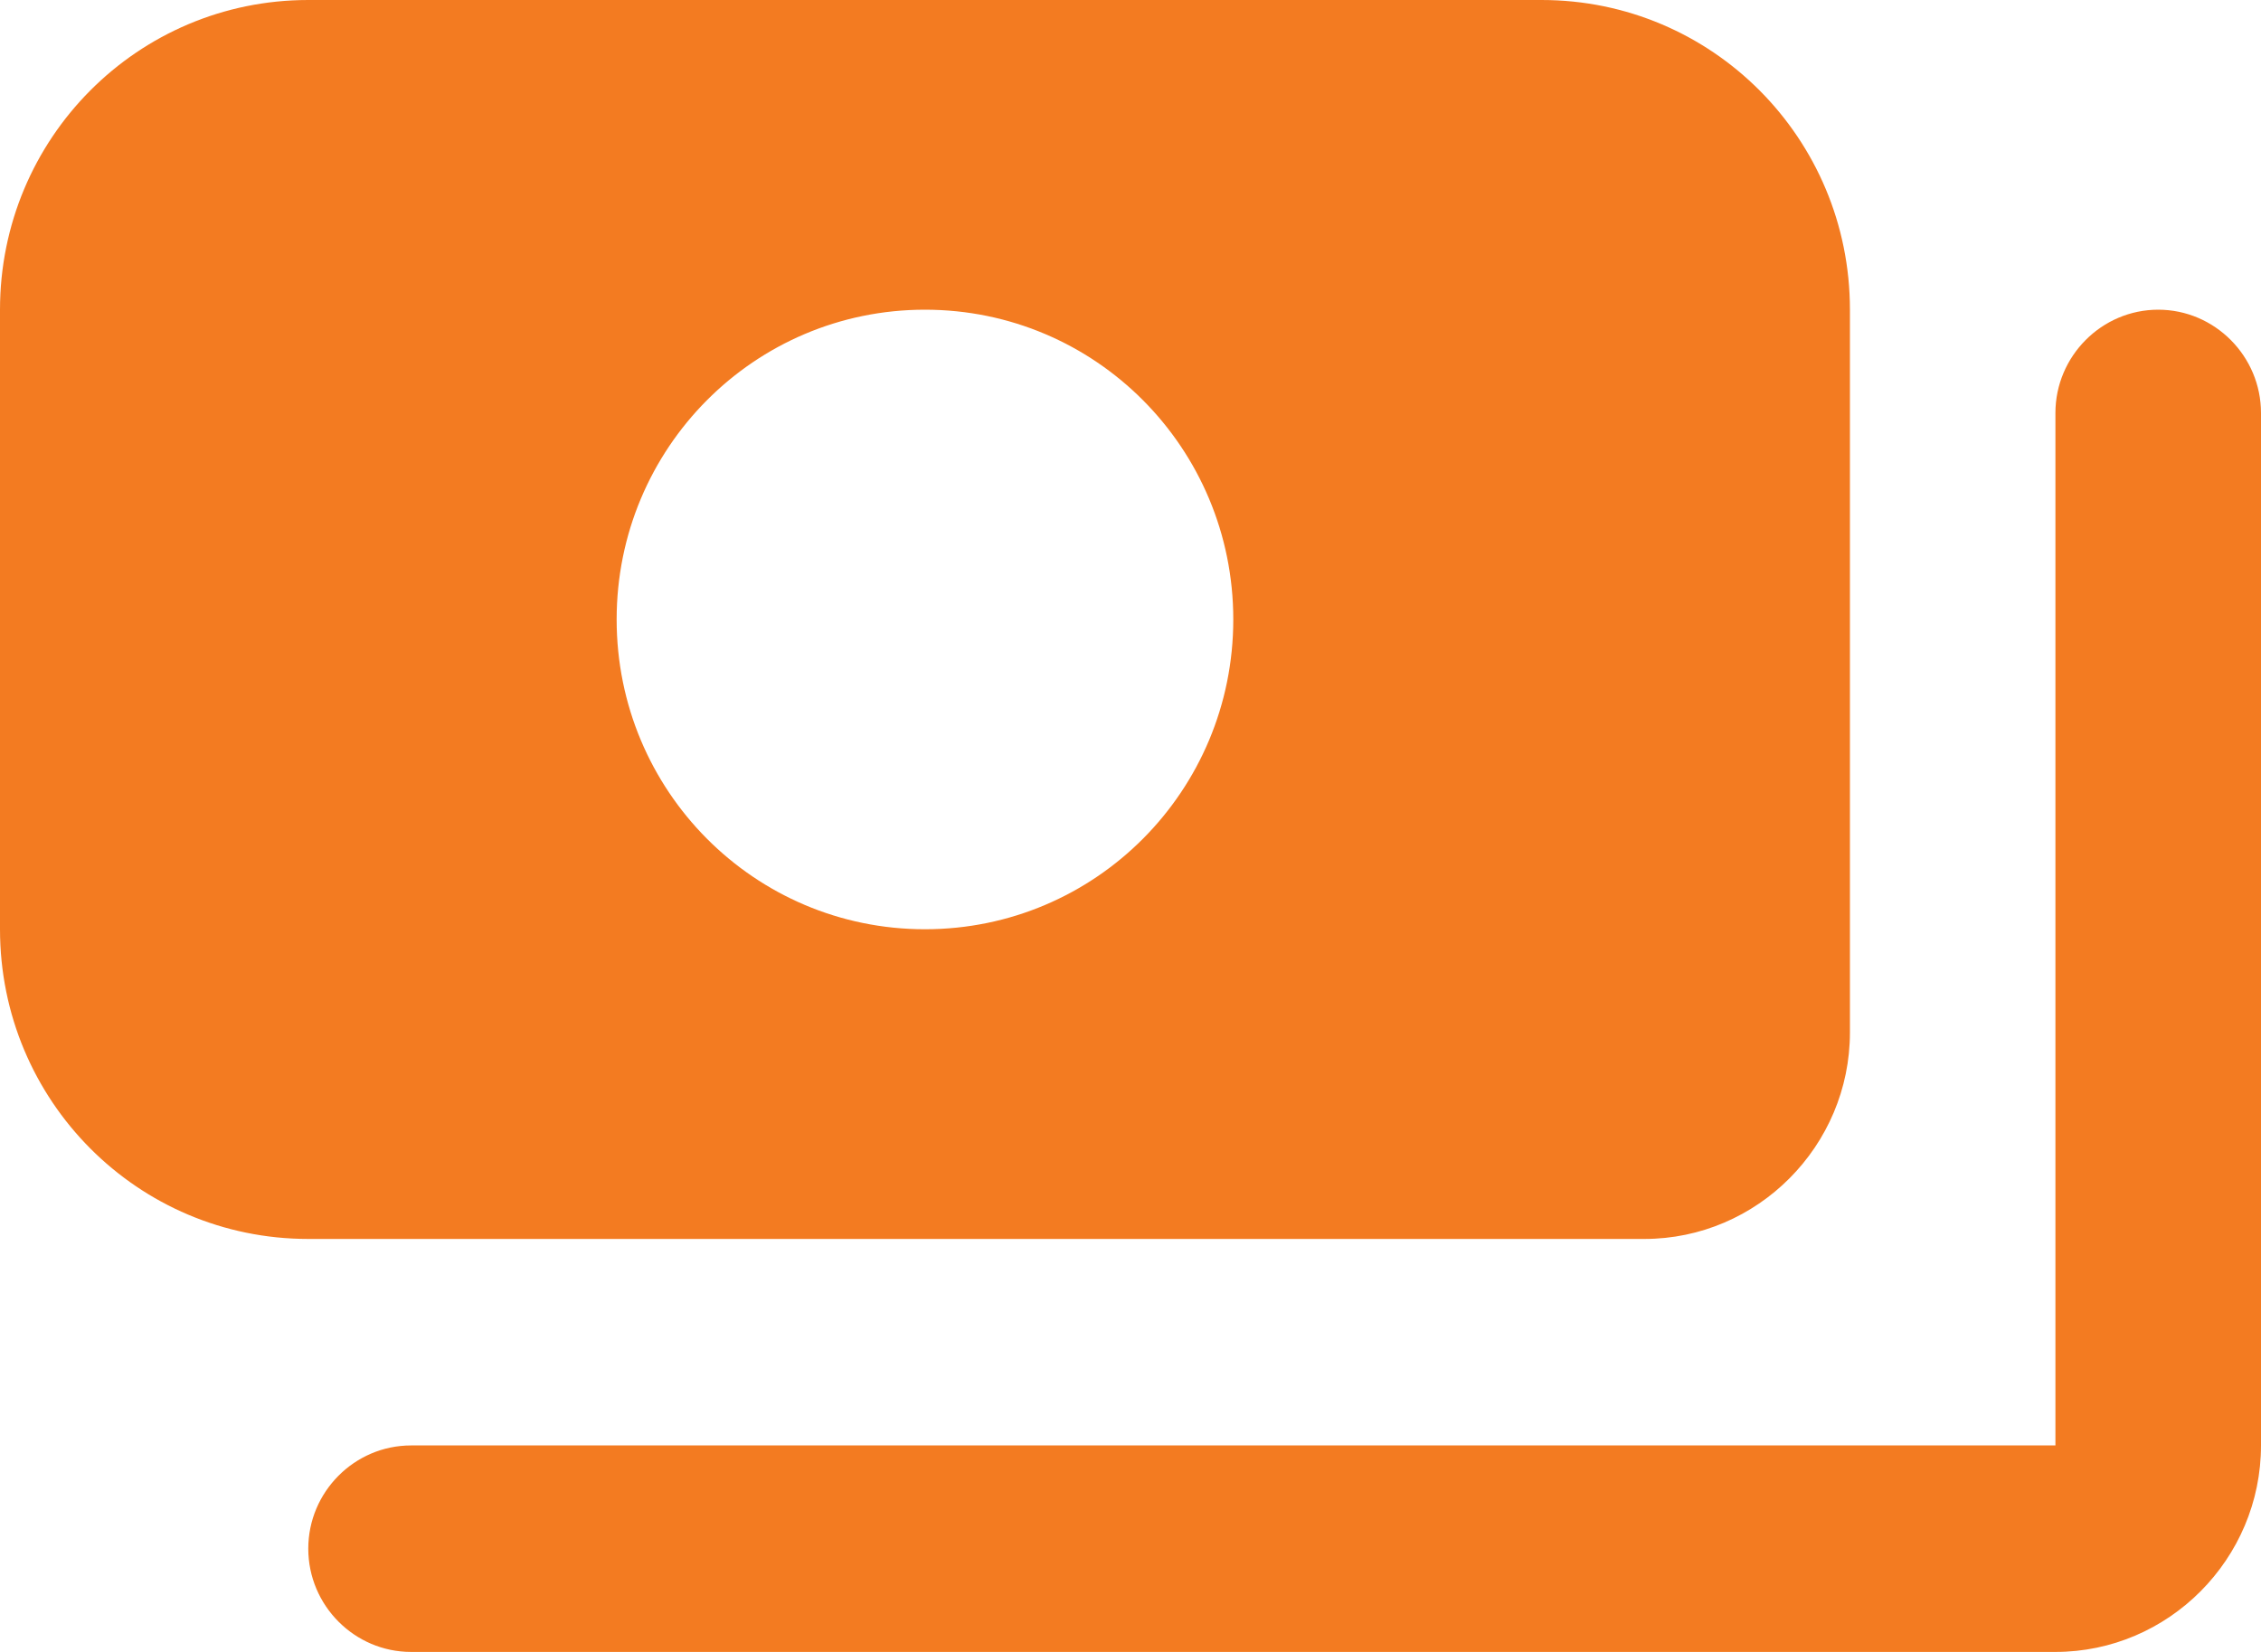 <svg width="26" height="19" viewBox="0 0 26 19" fill="none" xmlns="http://www.w3.org/2000/svg">
<path d="M26 4.75V16.625C26 17.931 24.936 19 23.636 19H4.727C4.077 19 3.545 18.466 3.545 17.812C3.545 17.159 4.077 16.625 4.727 16.625H23.636V4.75C23.636 4.097 24.168 3.562 24.818 3.562C25.468 3.562 26 4.097 26 4.75ZM3.545 14.25C1.584 14.25 0 12.659 0 10.688V3.562C0 1.591 1.584 0 3.545 0H17.727C19.689 0 21.273 1.591 21.273 3.562V11.875C21.273 13.181 20.209 14.25 18.909 14.25H3.545ZM7.091 7.125C7.091 9.096 8.675 10.688 10.636 10.688C12.598 10.688 14.182 9.096 14.182 7.125C14.182 5.154 12.598 3.562 10.636 3.562C8.675 3.562 7.091 5.154 7.091 7.125Z" fill="#F37B21"/>
</svg>
